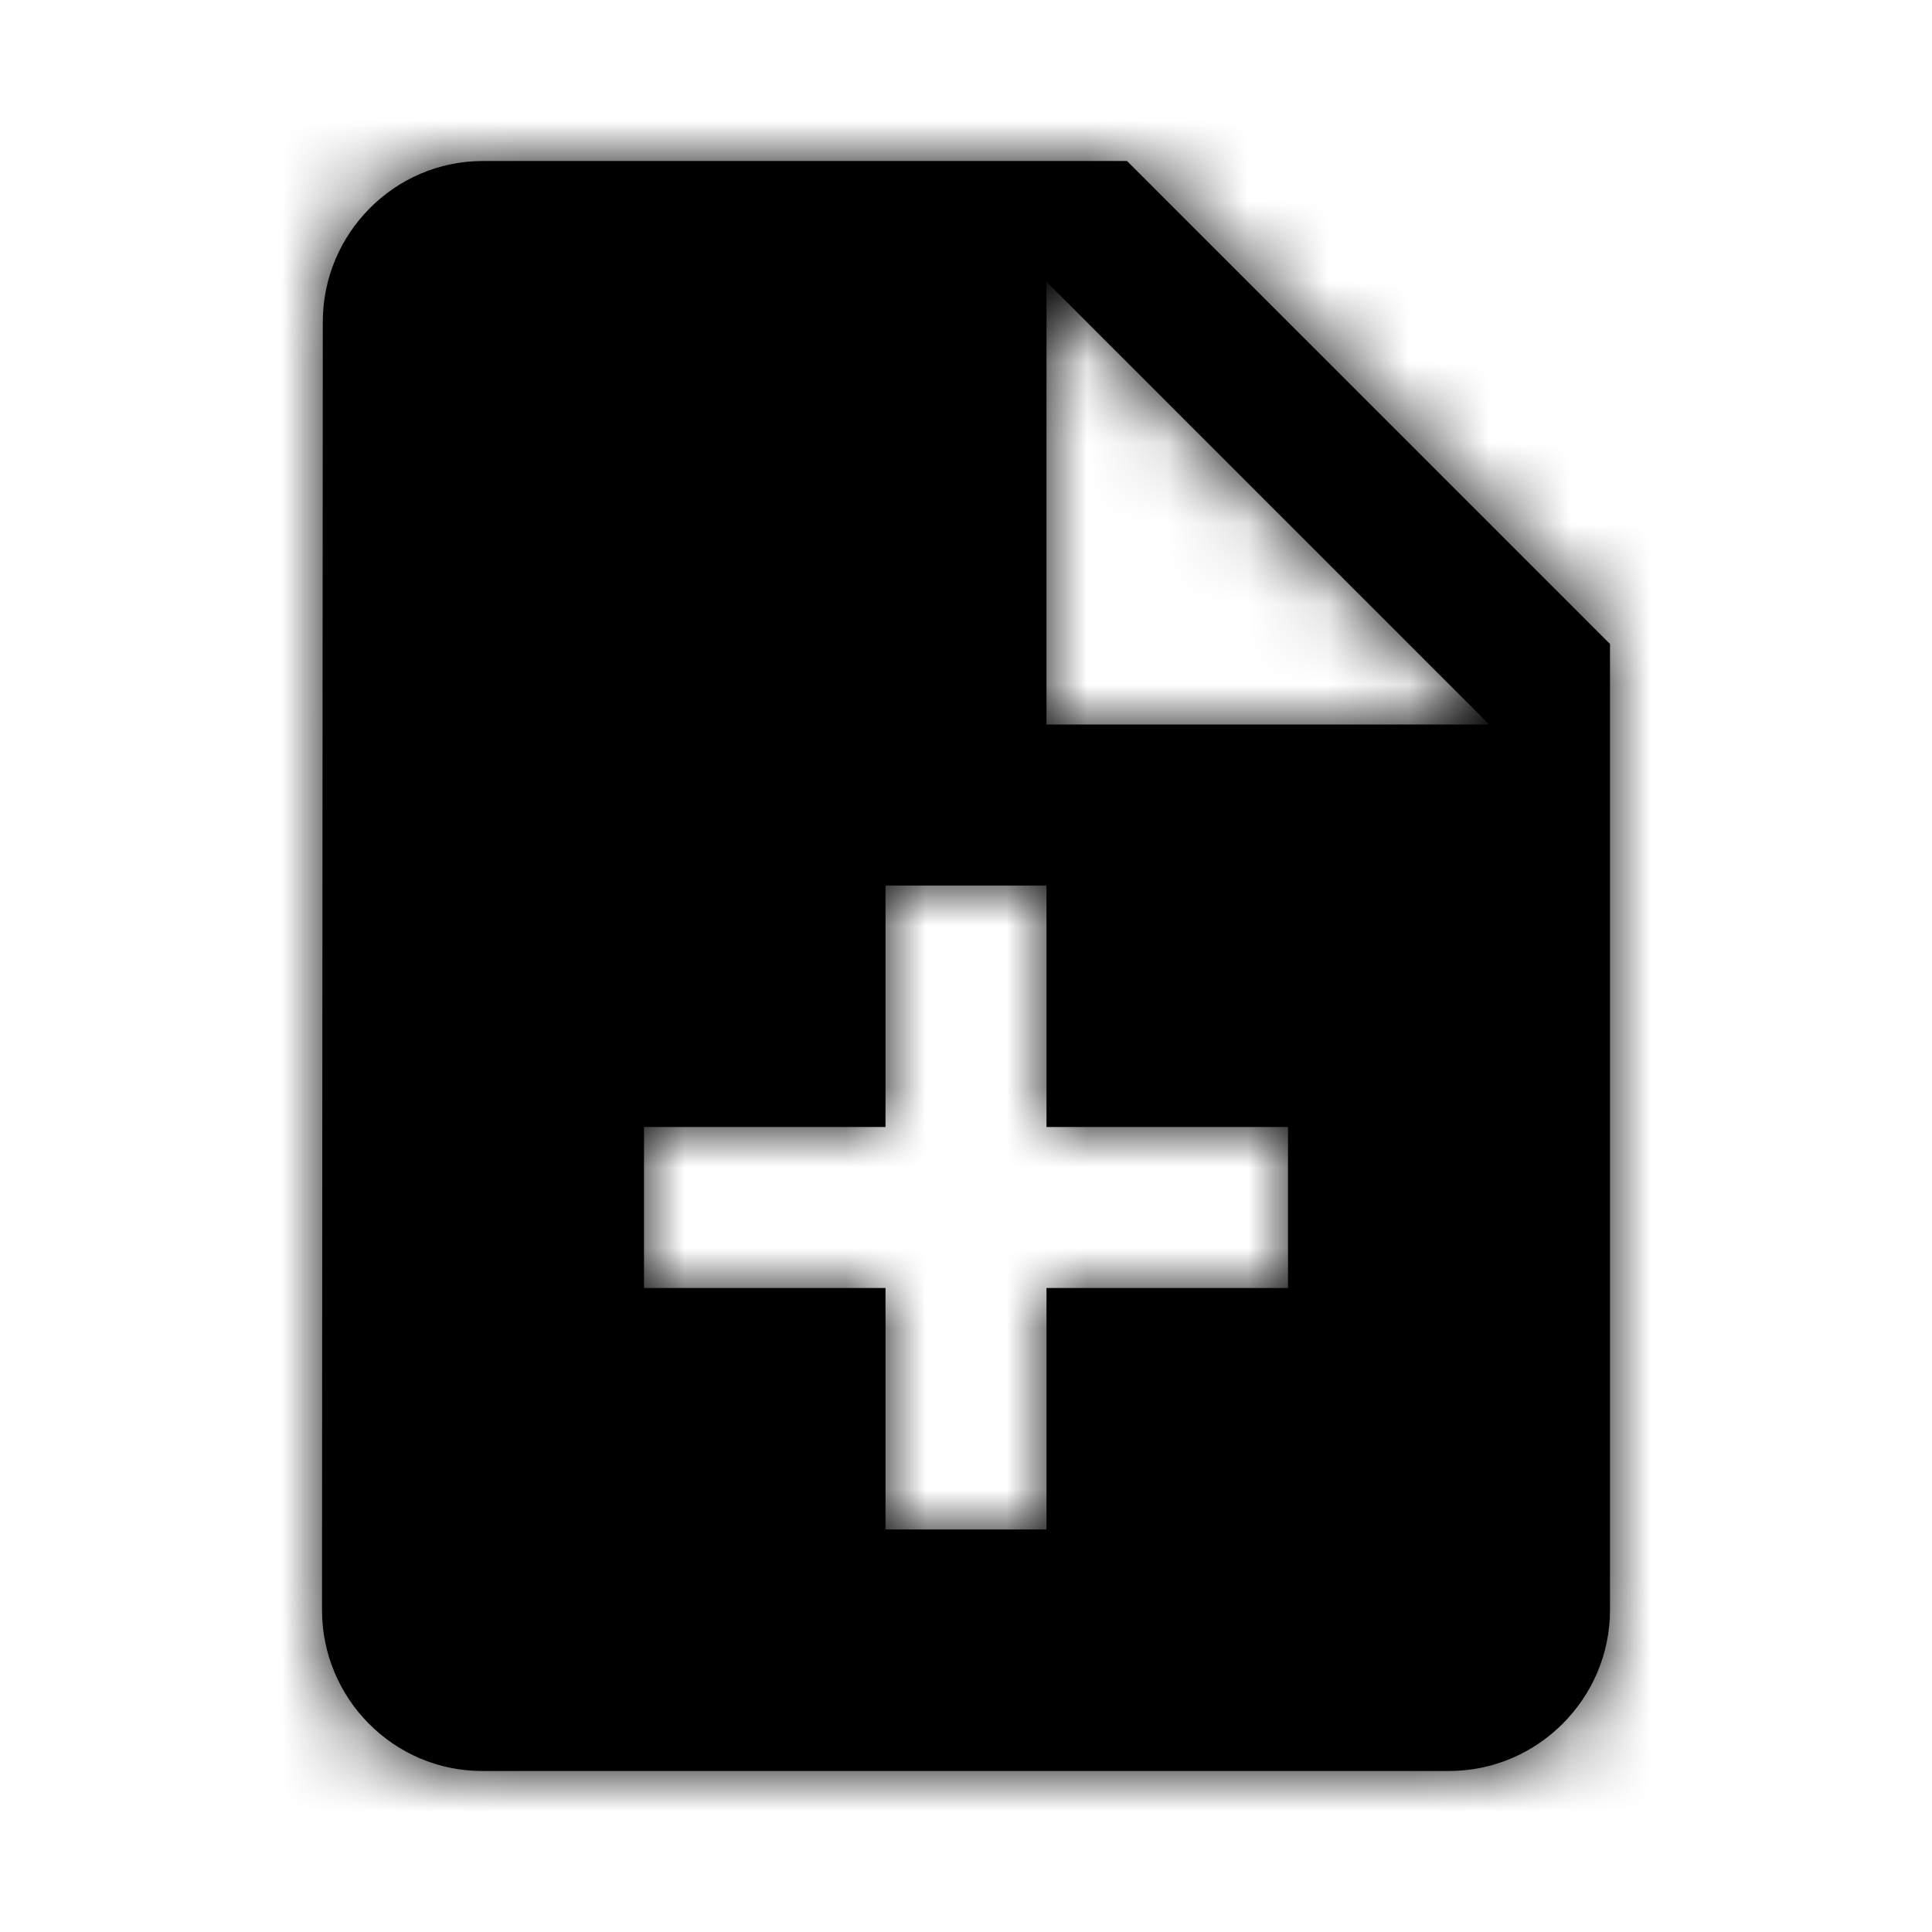 <svg xmlns="http://www.w3.org/2000/svg" xmlns:xlink="http://www.w3.org/1999/xlink" viewBox="0 0 24 24"><defs><path id="add-note-regular-a" d="M14 2H6c-1.1 0-1.99.9-1.99 2L4 20c0 1.1.89 2 1.99 2H18c1.1 0 2-.9 2-2V8l-6-6zm2 14h-3v3h-2v-3H8v-2h3v-3h2v3h3v2zm-3-7V3.5L18.5 9H13z"/></defs><g fill="none" fill-rule="evenodd"><mask id="add-note-regular-b" fill="#fff"><use xlink:href="#add-note-regular-a"/></mask><use fill="#000" fill-rule="nonzero" xlink:href="#add-note-regular-a"/><g fill="currentcolor" fill-rule="nonzero" mask="url(#add-note-regular-b)"><path d="M0 0h24v24H0z"/></g></g></svg>
